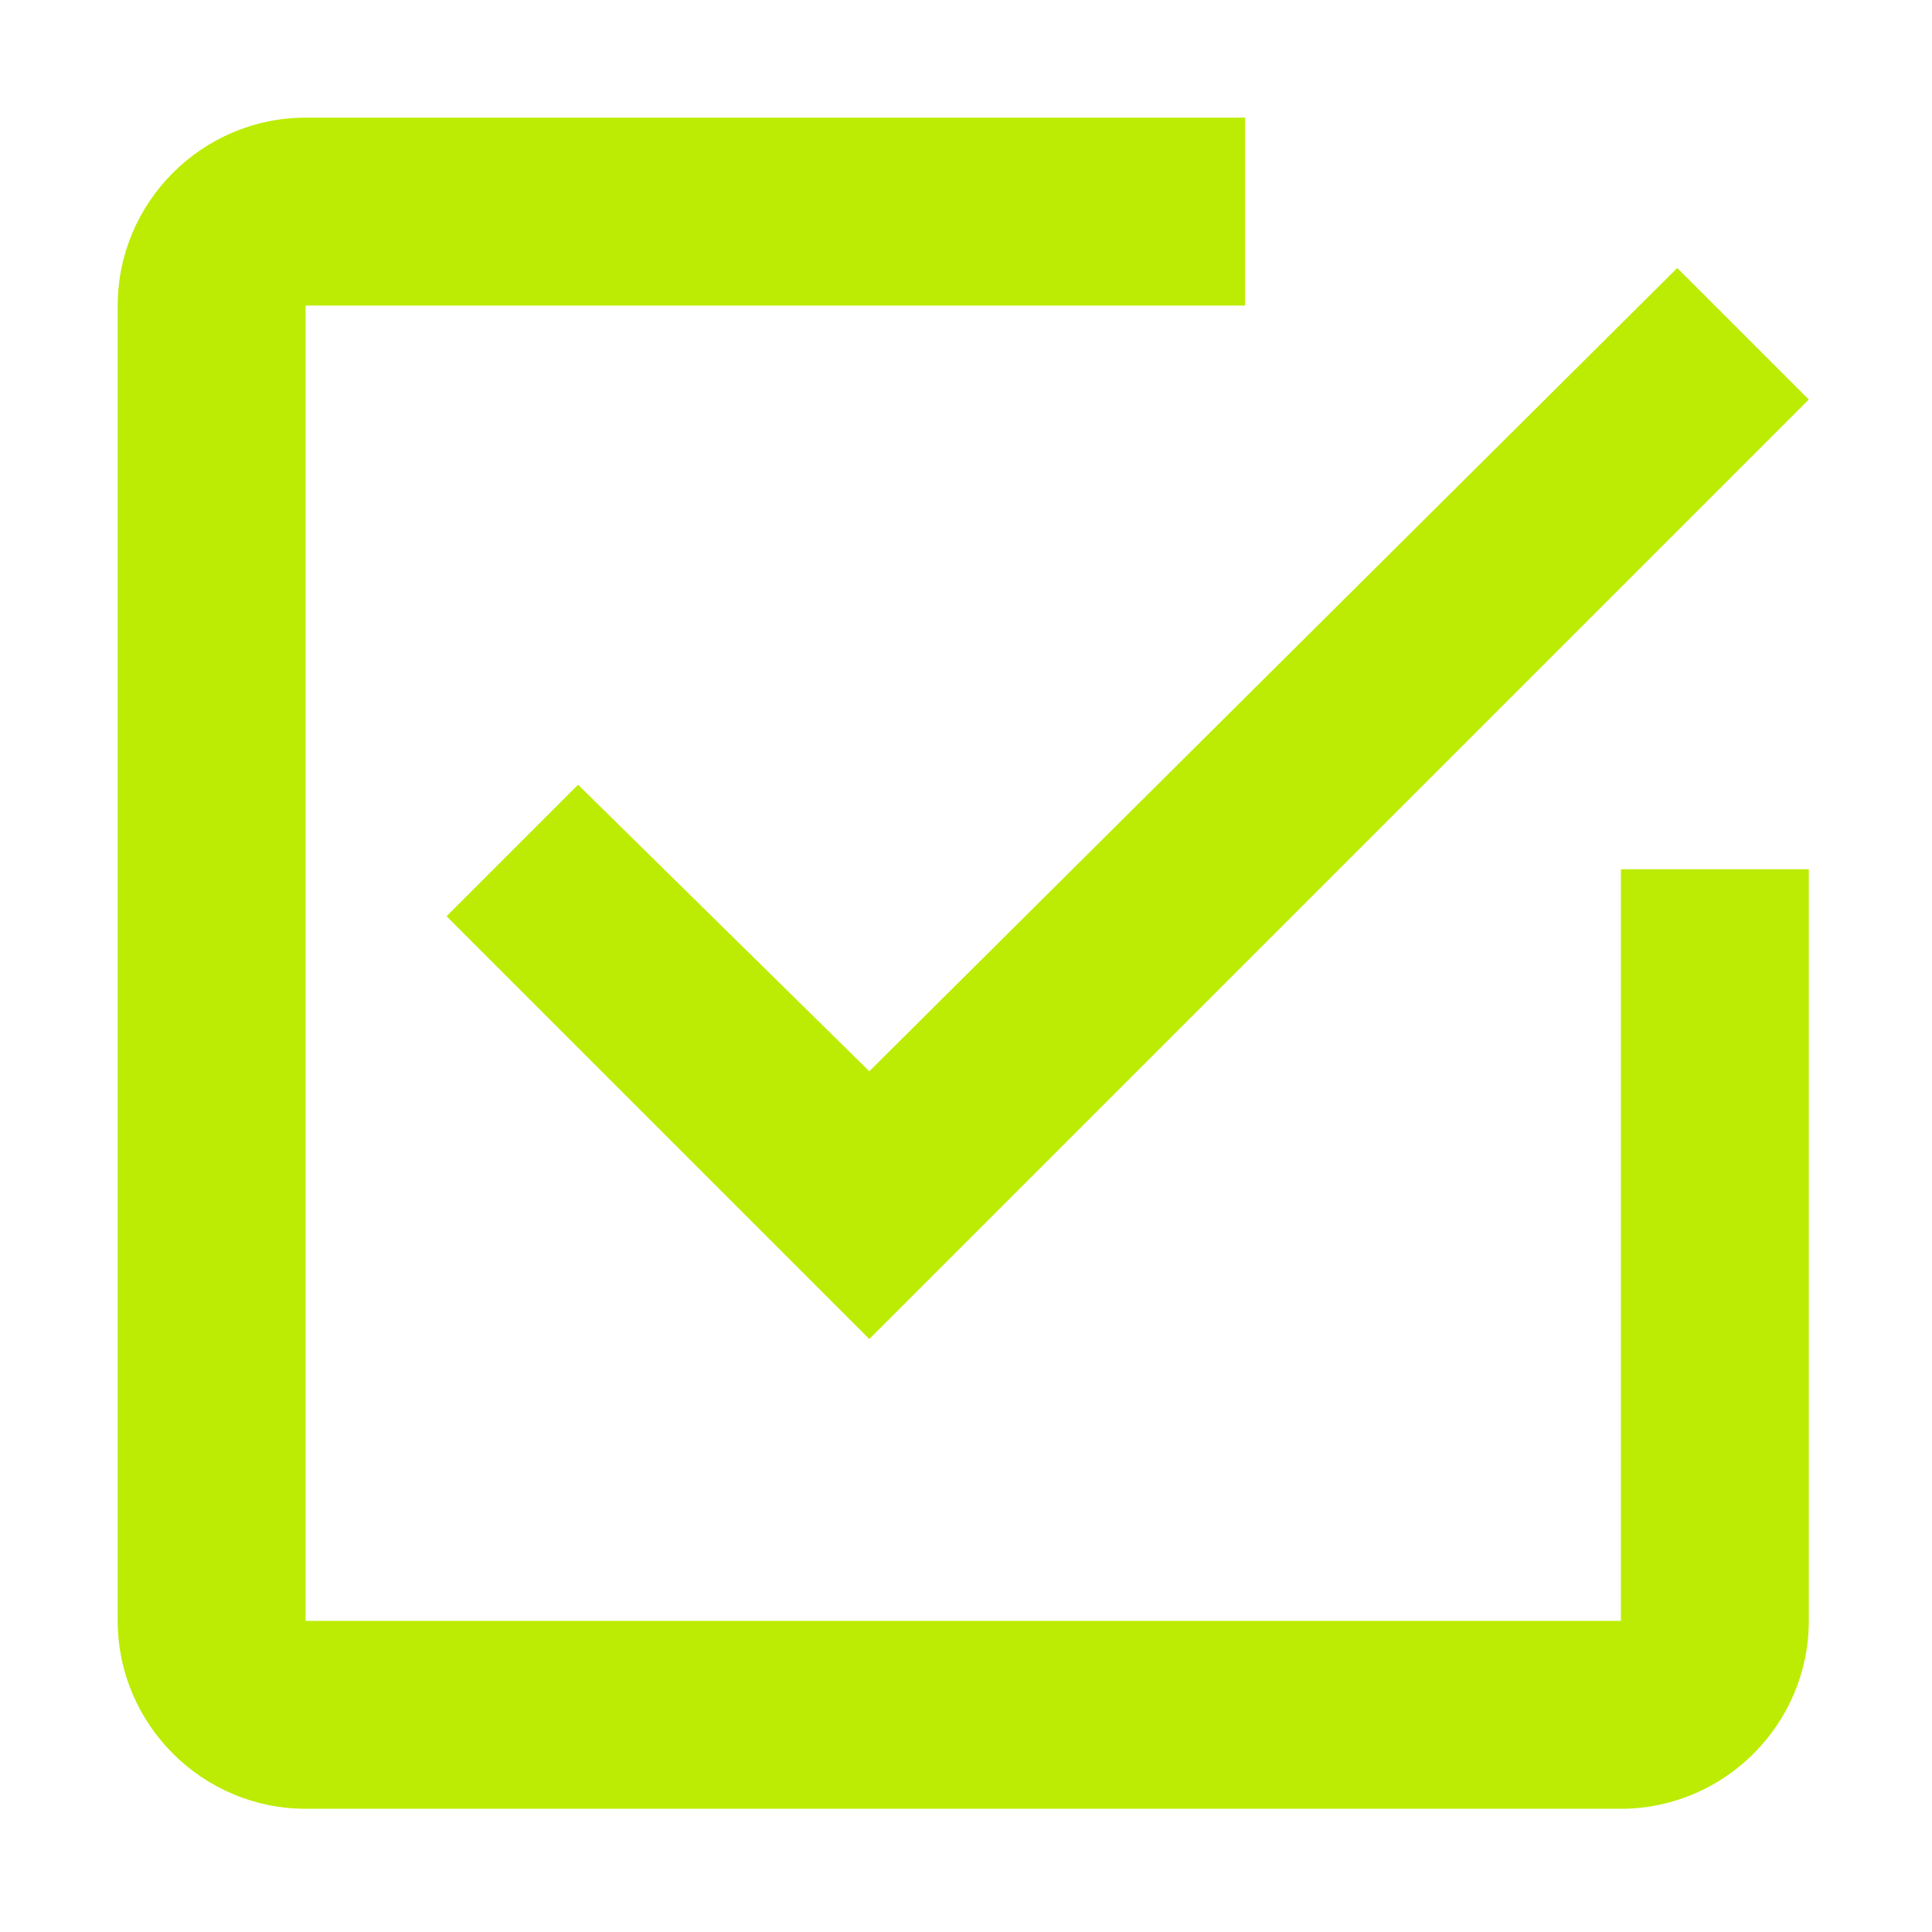 <?xml version="1.0" standalone="no"?><!DOCTYPE svg PUBLIC "-//W3C//DTD SVG 1.1//EN" "http://www.w3.org/Graphics/SVG/1.1/DTD/svg11.dtd"><svg t="1728151979176" class="icon" viewBox="0 0 1024 1024" version="1.1" xmlns="http://www.w3.org/2000/svg" p-id="4126" xmlns:xlink="http://www.w3.org/1999/xlink" width="64" height="64"><path d="M306.379 415.922l-69.705 69.707 224.074 224.082 497.956-497.961-69.707-69.706L460.749 567.786 306.379 415.922 306.379 415.922zM859.115 859.095 161.977 859.095 161.977 161.956l497.96 0L659.937 62.365 161.977 62.365c-54.776 0-99.59 44.815-99.59 99.59l0 697.14c0 54.782 44.815 99.59 99.59 99.59l697.139 0c54.782 0 99.59-44.809 99.59-99.59L958.705 460.728l-99.59 0L859.115 859.095 859.115 859.095zM859.115 859.095" fill="#BCEC03" p-id="4127"></path></svg>